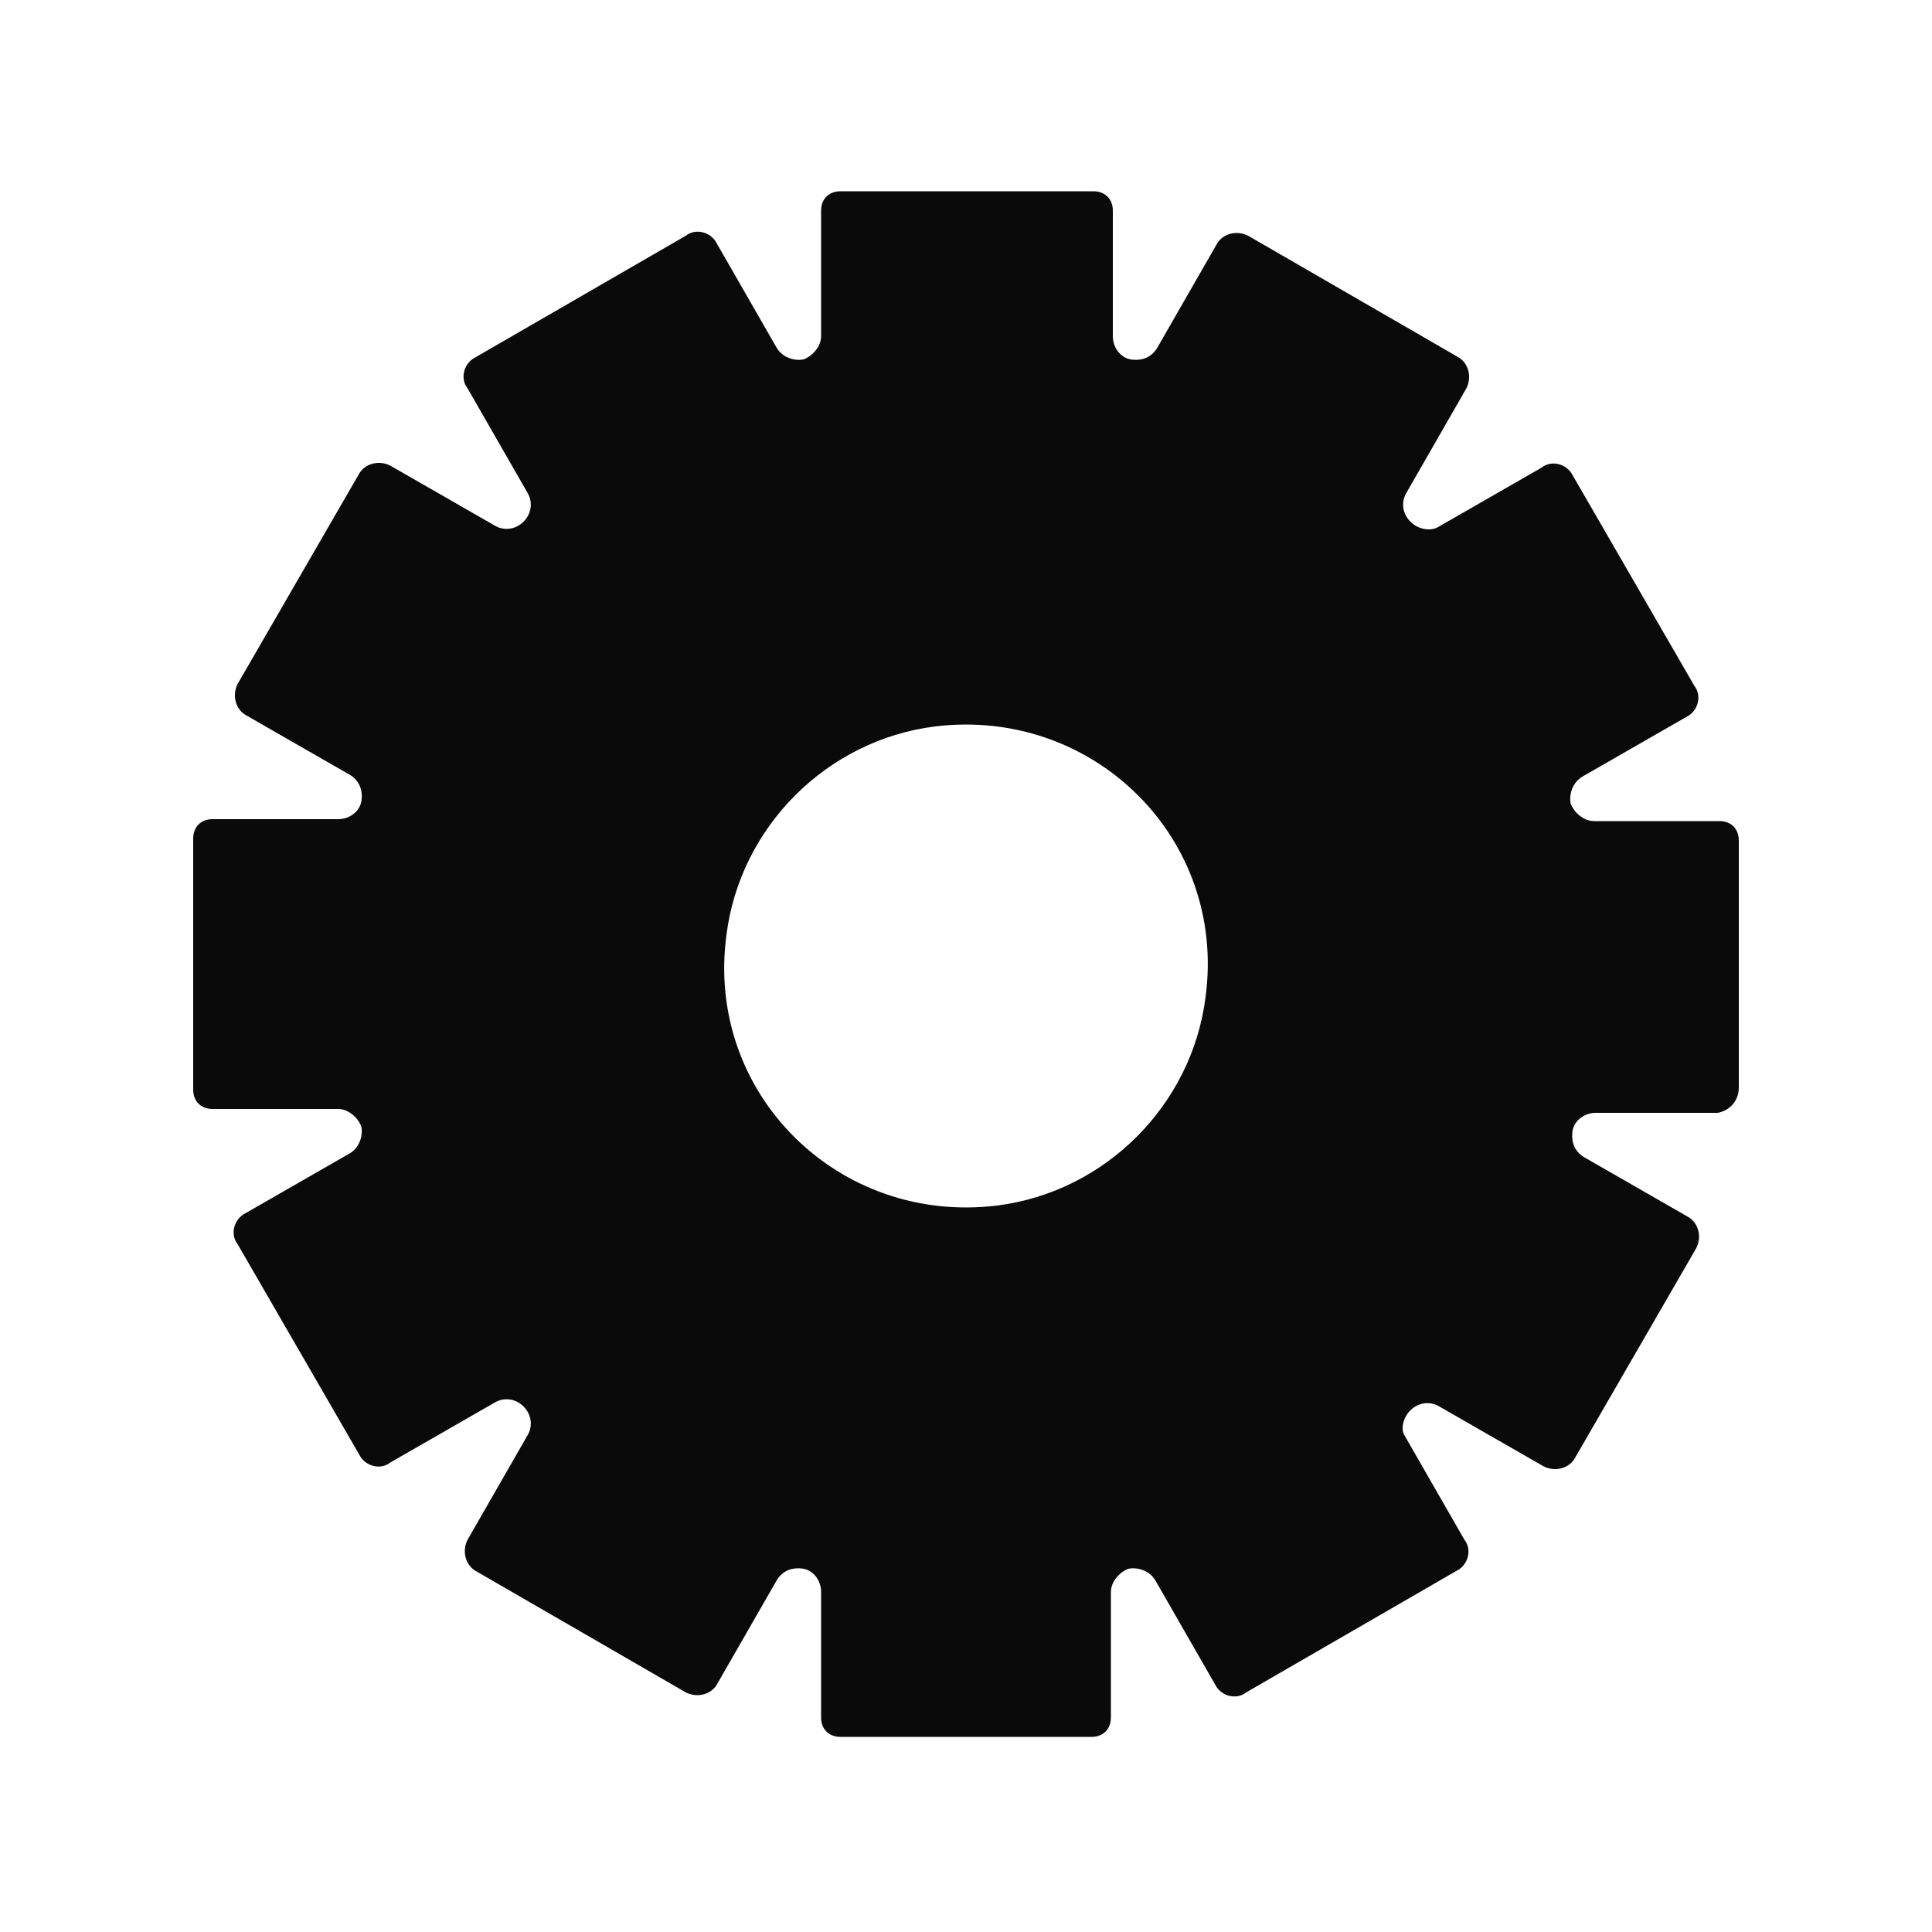 <?xml version="1.0" encoding="utf-8"?>
<!-- Generator: Adobe Illustrator 22.0.1, SVG Export Plug-In . SVG Version: 6.00 Build 0)  -->
<svg version="1.1" id="Ebene_2_1_" xmlns="http://www.w3.org/2000/svg" xmlns:xlink="http://www.w3.org/1999/xlink" x="0px" y="0px"
	 viewBox="0 0 100 100" style="enable-background:new 0 0 100 100;" xml:space="preserve">
<style type="text/css">
	.st0{fill:#0A0A0A;}
</style>
<path class="st0" d="M90,56.3V43.5c0-0.6-0.4-1-1-1h-6.5c-0.5,0-1-0.4-1.2-0.9l0,0c-0.1-0.5,0.1-1.1,0.6-1.4l5.4-3.1
	c0.6-0.3,0.8-1.1,0.4-1.6l-6.3-10.9c-0.3-0.6-1.1-0.8-1.6-0.4l-5.4,3.1c-0.4,0.2-1,0.1-1.4-0.3l0,0c-0.4-0.4-0.5-1-0.2-1.5l3.1-5.4
	c0.3-0.6,0.1-1.3-0.4-1.6l-10.9-6.3c-0.6-0.3-1.3-0.1-1.6,0.4L59.9,18c-0.3,0.5-0.8,0.7-1.4,0.6l0,0c-0.5-0.1-0.9-0.6-0.9-1.2v-6.5
	c0-0.6-0.4-1-1-1H43.5c-0.6,0-1,0.4-1,1v6.5c0,0.5-0.4,1-0.9,1.2l0,0c-0.5,0.1-1.1-0.1-1.4-0.6l-3.1-5.4c-0.3-0.6-1.1-0.8-1.6-0.4
	l-10.9,6.3c-0.6,0.3-0.8,1.1-0.4,1.6l3.1,5.4c0.3,0.5,0.2,1.1-0.2,1.5l0,0c-0.4,0.4-1,0.5-1.5,0.2l-5.4-3.1
	c-0.6-0.3-1.3-0.1-1.6,0.4l-6.3,10.9C12,36,12.2,36.7,12.7,37l5.4,3.1c0.5,0.3,0.7,0.8,0.6,1.4l0,0c-0.1,0.5-0.6,0.9-1.2,0.9H11
	c-0.6,0-1,0.4-1,1v13c0,0.6,0.4,1,1,1h6.5c0.5,0,1,0.4,1.2,0.9l0,0c0.1,0.5-0.1,1.1-0.6,1.4l-5.4,3.1c-0.6,0.3-0.8,1.1-0.4,1.6
	l6.3,10.9c0.3,0.6,1.1,0.8,1.6,0.4l5.4-3.1c0.5-0.3,1.1-0.2,1.5,0.2l0,0c0.4,0.4,0.5,1,0.2,1.5l-3.1,5.4c-0.3,0.6-0.1,1.3,0.4,1.6
	l10.9,6.3c0.6,0.3,1.3,0.1,1.6-0.4l3.1-5.4c0.3-0.5,0.8-0.7,1.4-0.6l0,0c0.5,0.1,0.9,0.6,0.9,1.2v6.5c0,0.6,0.4,1,1,1h13
	c0.6,0,1-0.4,1-1v-6.5c0-0.5,0.4-1,0.9-1.2l0,0c0.5-0.1,1.1,0.1,1.4,0.6l3.1,5.4c0.3,0.6,1.1,0.8,1.6,0.4l10.9-6.3
	c0.6-0.3,0.8-1.1,0.4-1.6l-3.1-5.4C72.5,74,72.6,73.4,73,73l0,0c0.4-0.4,1-0.5,1.5-0.2l5.4,3.1c0.6,0.3,1.3,0.1,1.6-0.4l6.3-10.9
	c0.3-0.6,0.1-1.3-0.4-1.6L82,59.9c-0.5-0.3-0.7-0.8-0.6-1.4l0,0c0.1-0.5,0.6-0.9,1.2-0.9h6.3C89.5,57.5,90,57,90,56.3z M51.6,62.4
	c-8.2,1-15.1-5.8-14-14c0.7-5.6,5.2-10.1,10.8-10.8c8.2-1,15.1,5.8,14,14C61.7,57.2,57.2,61.7,51.6,62.4z"/>
</svg>
